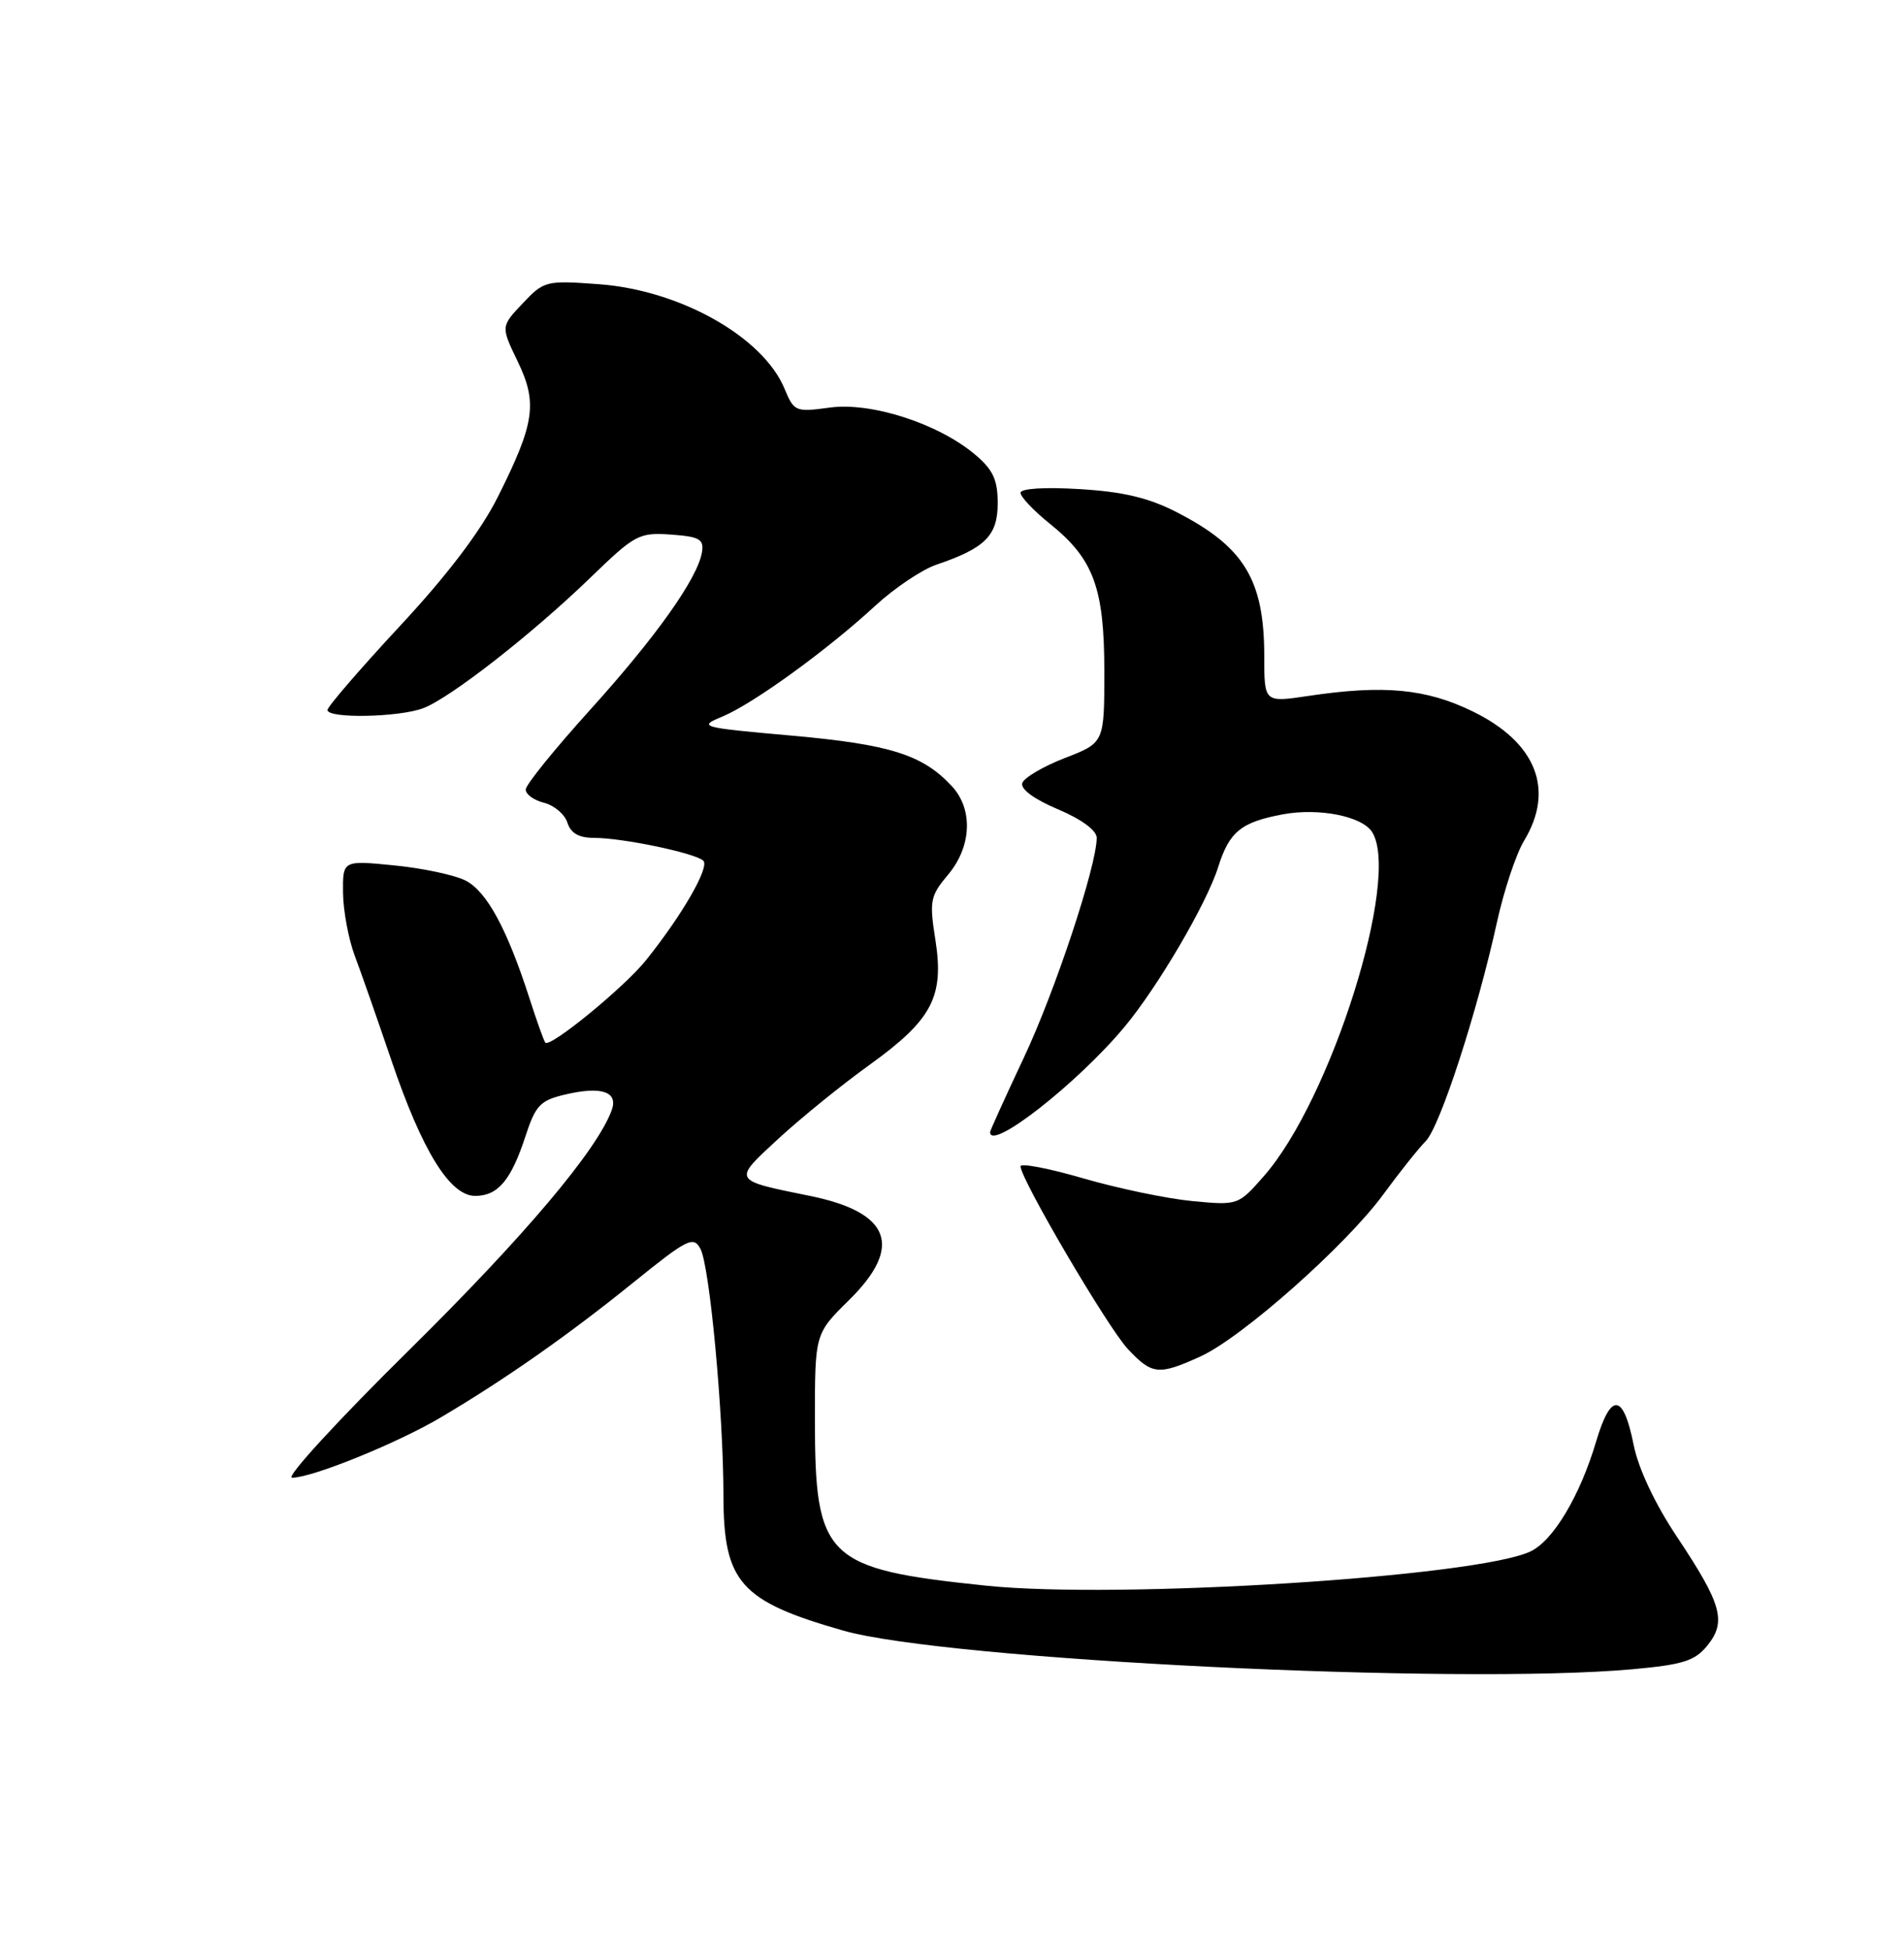 <?xml version="1.0" encoding="UTF-8" standalone="no"?>
<!DOCTYPE svg PUBLIC "-//W3C//DTD SVG 1.1//EN" "http://www.w3.org/Graphics/SVG/1.1/DTD/svg11.dtd" >
<svg xmlns="http://www.w3.org/2000/svg" xmlns:xlink="http://www.w3.org/1999/xlink" version="1.1" viewBox="0 0 250 256">
 <g >
 <path fill="currentColor"
d=" M 214.37 219.14 C 220.98 218.54 222.55 218.05 224.18 216.03 C 226.72 212.89 226.08 210.60 220.21 201.79 C 217.29 197.41 215.12 192.80 214.50 189.68 C 213.15 182.90 211.52 182.73 209.59 189.20 C 207.46 196.38 203.95 202.25 200.97 203.67 C 193.92 207.02 146.87 209.98 129.47 208.17 C 108.36 205.97 107.00 204.65 107.00 186.30 C 107.00 175.09 107.00 175.09 111.50 170.66 C 118.62 163.64 116.93 159.15 106.34 157.00 C 96.07 154.91 96.16 155.07 102.23 149.47 C 105.20 146.74 110.57 142.38 114.17 139.80 C 122.39 133.88 123.99 130.86 122.82 123.39 C 122.01 118.27 122.14 117.62 124.47 114.85 C 127.59 111.15 127.80 106.23 124.97 103.20 C 121.14 99.08 116.86 97.73 104.01 96.58 C 91.89 95.50 91.60 95.42 94.88 94.06 C 98.92 92.37 108.64 85.33 114.94 79.51 C 117.45 77.20 121.05 74.78 122.96 74.13 C 129.36 71.96 131.00 70.32 131.00 66.07 C 131.00 62.98 130.39 61.66 128.02 59.67 C 123.19 55.60 114.38 52.76 108.94 53.51 C 104.46 54.12 104.26 54.04 103.02 51.05 C 100.20 44.23 89.28 38.08 78.61 37.31 C 71.70 36.80 71.42 36.87 68.63 39.83 C 65.76 42.86 65.76 42.86 67.96 47.42 C 70.61 52.90 70.22 55.57 65.35 65.27 C 63.10 69.75 58.73 75.51 52.47 82.23 C 47.26 87.84 43.00 92.78 43.00 93.21 C 43.00 94.36 52.40 94.18 55.58 92.97 C 59.14 91.62 69.94 83.18 77.59 75.77 C 83.38 70.17 83.91 69.89 88.09 70.18 C 91.86 70.45 92.45 70.79 92.17 72.50 C 91.60 75.93 86.14 83.62 77.43 93.25 C 72.83 98.34 69.05 103.01 69.03 103.64 C 69.01 104.27 70.10 105.06 71.43 105.39 C 72.77 105.73 74.15 106.90 74.50 108.00 C 74.94 109.39 76.01 110.00 78.02 110.00 C 81.75 110.00 91.26 111.99 92.34 112.99 C 93.22 113.81 89.61 120.08 84.83 126.05 C 81.98 129.61 72.22 137.60 71.60 136.88 C 71.42 136.67 70.47 134.03 69.50 131.00 C 66.57 121.92 63.89 116.99 61.12 115.60 C 59.68 114.87 55.46 113.97 51.75 113.61 C 45.00 112.94 45.00 112.94 45.04 117.22 C 45.07 119.57 45.76 123.30 46.59 125.50 C 47.42 127.70 49.58 133.88 51.40 139.23 C 55.44 151.12 59.08 157.00 62.39 157.00 C 65.38 157.00 67.11 154.95 69.00 149.15 C 70.33 145.09 70.93 144.46 74.26 143.68 C 78.96 142.58 81.18 143.32 80.33 145.71 C 78.47 150.92 68.87 162.29 53.71 177.25 C 44.37 186.46 37.45 194.00 38.34 194.00 C 40.99 194.00 52.11 189.49 57.88 186.08 C 66.27 181.12 74.57 175.31 83.11 168.41 C 90.28 162.62 91.05 162.23 91.97 163.95 C 93.18 166.21 94.98 185.47 94.99 196.29 C 95.00 207.74 97.17 210.19 110.69 214.06 C 124.23 217.93 191.46 221.22 214.37 219.14 Z  M 157.62 178.08 C 163.05 175.62 176.74 163.49 181.62 156.82 C 183.76 153.90 186.27 150.75 187.21 149.80 C 189.07 147.92 193.97 132.86 196.57 121.00 C 197.48 116.88 199.07 112.10 200.11 110.38 C 204.17 103.68 201.72 97.48 193.40 93.41 C 187.27 90.41 181.69 89.88 171.75 91.37 C 166.00 92.23 166.00 92.23 166.00 86.18 C 166.00 76.11 163.37 71.79 154.50 67.24 C 150.83 65.35 147.44 64.55 141.75 64.21 C 137.14 63.93 134.00 64.13 134.00 64.70 C 134.00 65.23 135.73 67.06 137.85 68.76 C 143.60 73.38 145.00 77.18 145.00 88.16 C 145.00 97.51 145.00 97.51 139.83 99.51 C 136.99 100.61 134.47 102.09 134.23 102.80 C 133.97 103.59 135.78 104.92 138.90 106.24 C 142.00 107.55 144.00 109.02 144.00 109.99 C 144.00 113.67 138.53 130.17 134.42 138.88 C 131.99 144.05 130.00 148.43 130.00 148.63 C 130.00 151.20 141.44 142.25 147.61 134.86 C 151.99 129.63 158.44 118.63 159.95 113.83 C 161.41 109.19 162.94 107.94 168.43 106.91 C 173.18 106.03 178.84 107.15 180.16 109.23 C 183.95 115.20 174.78 144.35 165.96 154.39 C 162.58 158.24 162.56 158.25 156.54 157.68 C 153.22 157.36 146.79 156.02 142.25 154.70 C 137.71 153.38 134.00 152.67 134.00 153.12 C 134.00 154.78 145.44 174.26 148.07 177.08 C 151.26 180.49 152.12 180.58 157.62 178.08 Z "/>
</g>
</svg>